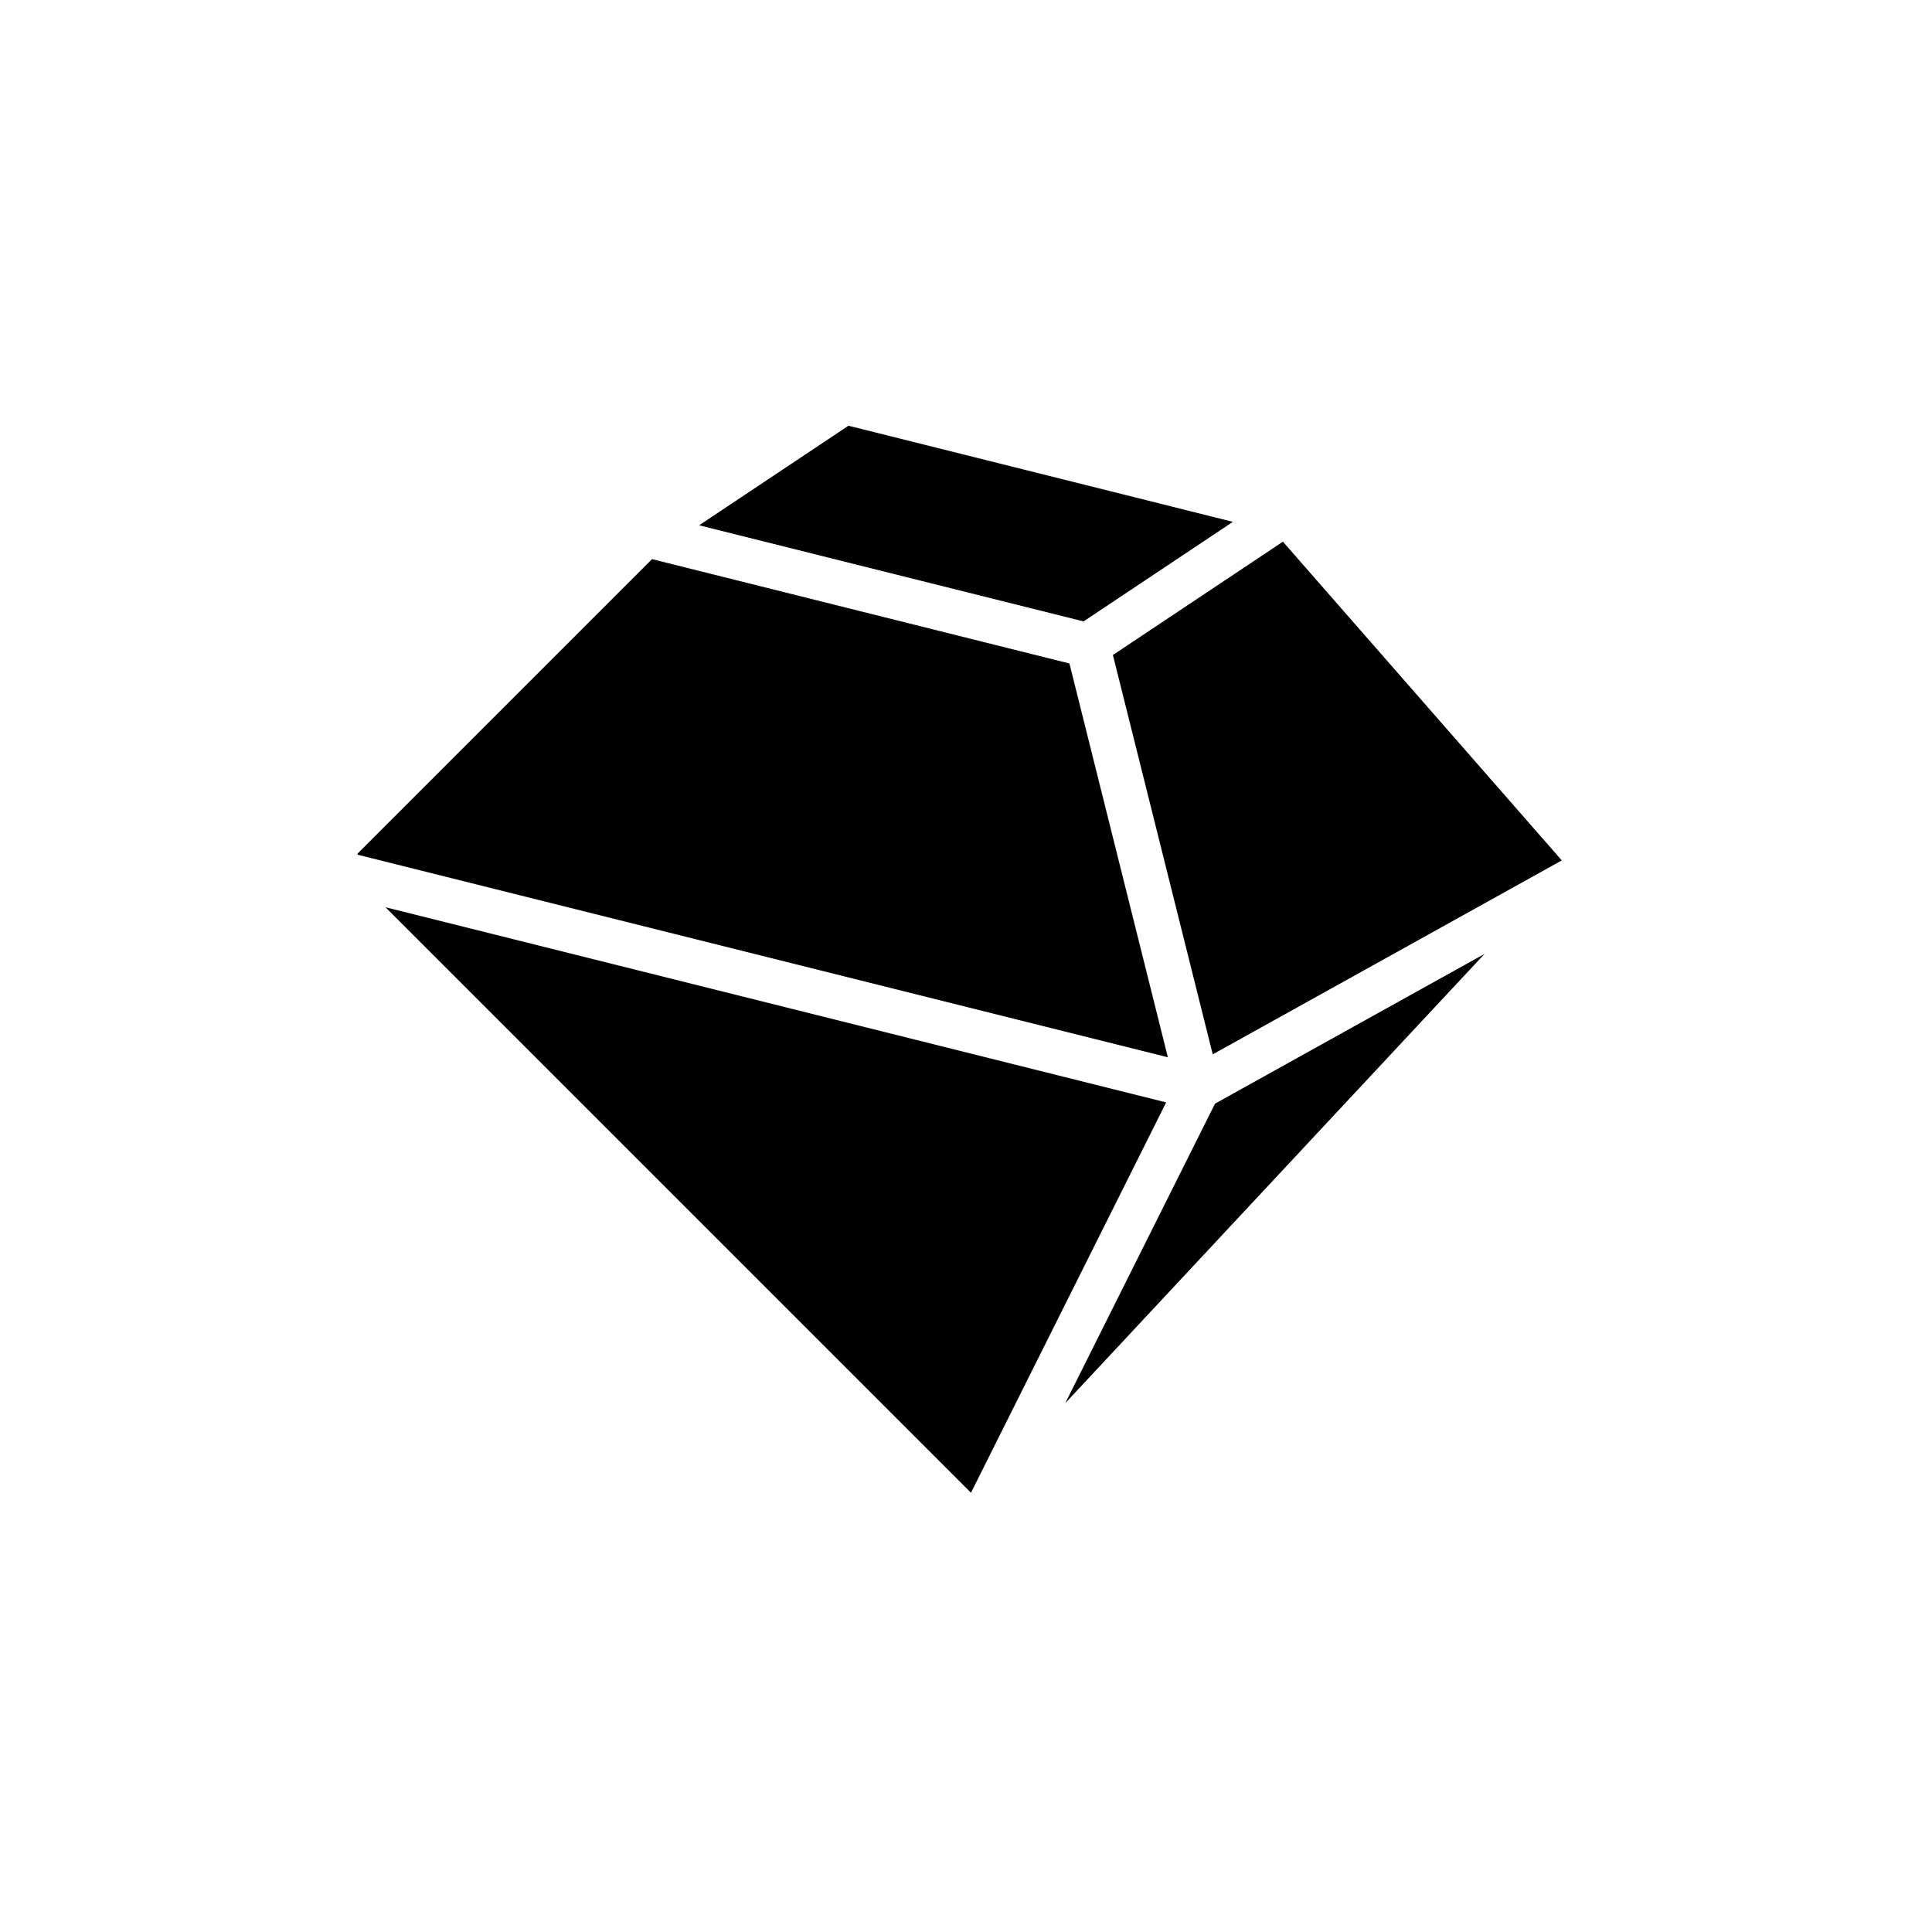 <?xml version="1.0" encoding="UTF-8"?>
<svg width="512pt" height="512pt" version="1.1" viewBox="0 0 512 512" xmlns="http://www.w3.org/2000/svg">
 <defs>
  <clipPath id="a">
   <path d="m94.781 148h215.22v133h-215.22z"/>
  </clipPath>
 </defs>
 <path d="m287.15 164.68 39.578-26.387-101.88-25.473-39.578 26.387z" fill-rule="evenodd"/>
 <g clip-path="url(#a)">
  <path d="m309.5 280.19-26.086-104.36-110.62-27.652-78.27 78.27z" fill-rule="evenodd"/>
 </g>
 <path d="m257.32 395.59 51.719-103.44-206.88-51.719z" fill-rule="evenodd"/>
 <path d="m321.39 279.41 34.691-19.27 57.809-32.125-73.906-84.469-45.055 30.035z" fill-rule="evenodd"/>
 <path d="m282.3 371.86 111.12-119.07-35.723 19.844-35.707 19.848z" fill-rule="evenodd"/>
</svg>
